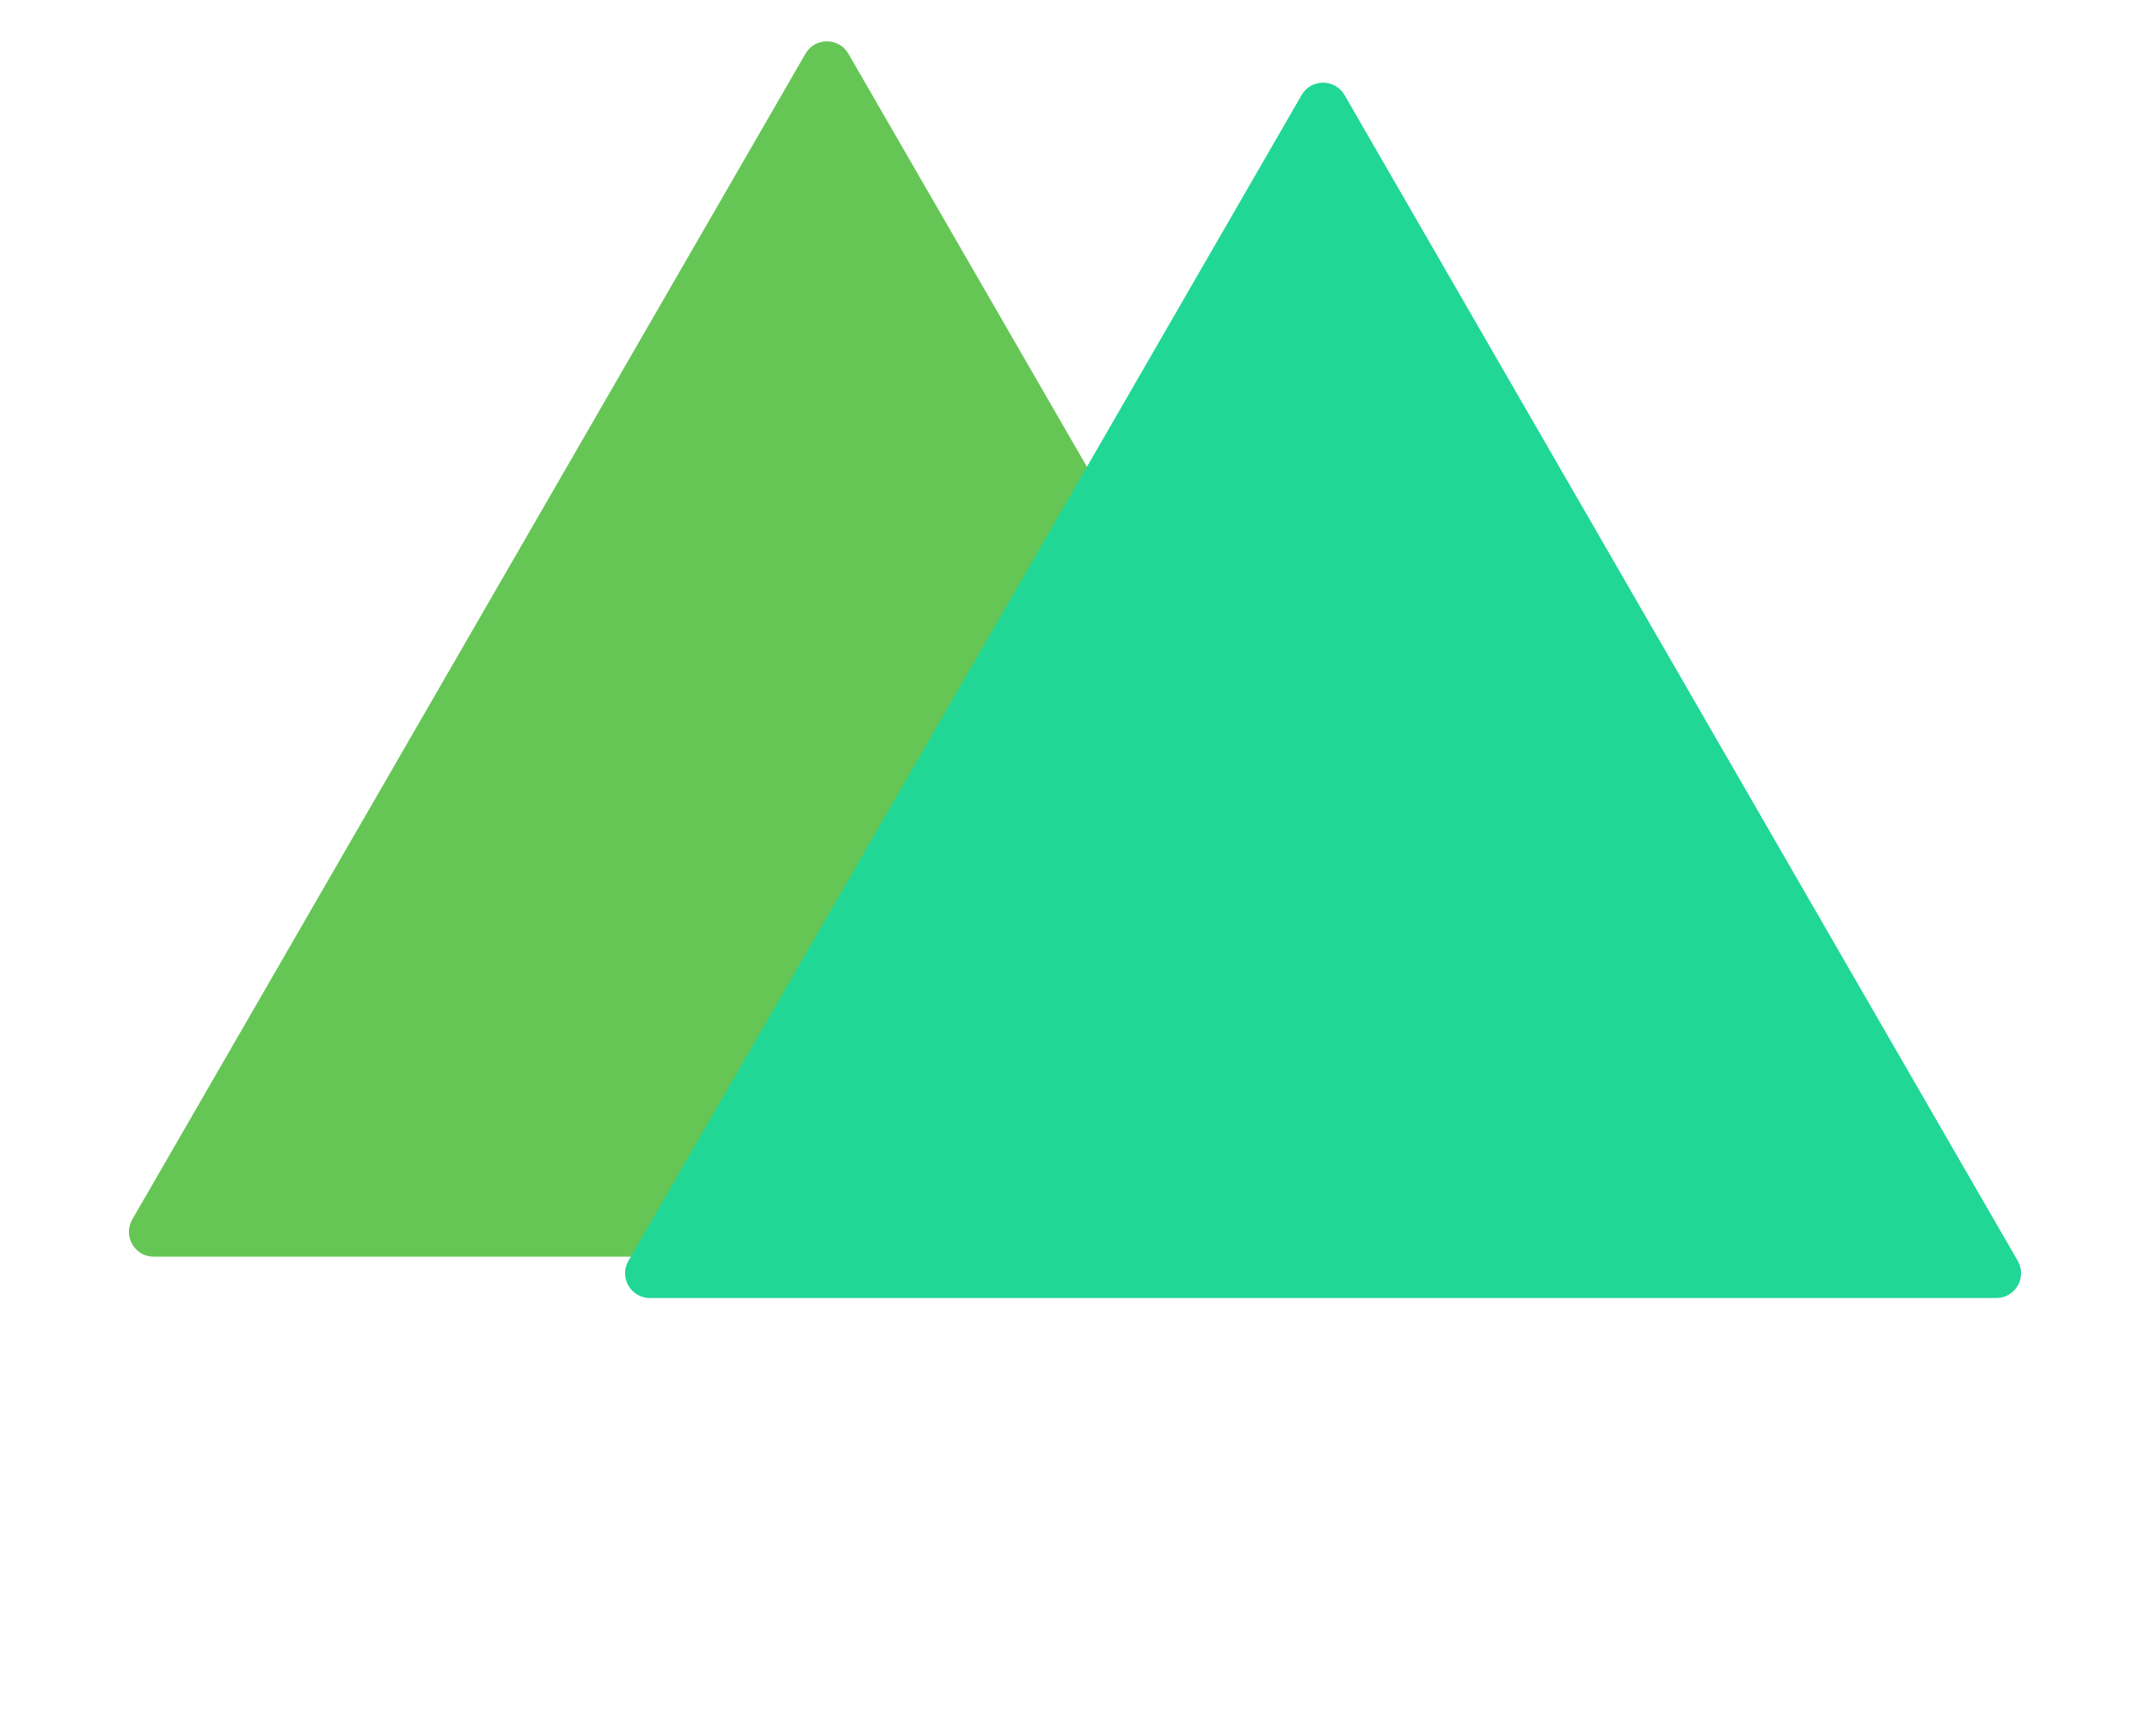 <svg width="260" height="210" viewBox="0 0 260 210" fill="none" xmlns="http://www.w3.org/2000/svg">
<g filter="url(#filter0_d_1_4)">
<path d="M97.402 9.5C98.557 7.5 101.443 7.5 102.598 9.5L184.004 150.5C185.159 152.5 183.716 155 181.406 155H18.594C16.284 155 14.841 152.5 15.995 150.5L97.402 9.5Z" fill="#65C655"/>
</g>
<g filter="url(#filter1_d_1_4)">
<path d="M157.402 14.5C158.557 12.5 161.443 12.5 162.598 14.5L244.004 155.5C245.159 157.5 243.716 160 241.406 160H78.594C76.284 160 74.841 157.5 75.996 155.5L157.402 14.5Z" fill="#20D795"/>
</g>
<defs>
<filter id="filter0_d_1_4" x="11.589" y="1" width="176.822" height="155" filterUnits="userSpaceOnUse" color-interpolation-filters="sRGB">
<feFlood flood-opacity="0" result="BackgroundImageFix"/>
<feColorMatrix in="SourceAlpha" type="matrix" values="0 0 0 0 0 0 0 0 0 0 0 0 0 0 0 0 0 0 127 0" result="hardAlpha"/>
<feOffset dy="-3"/>
<feGaussianBlur stdDeviation="2"/>
<feComposite in2="hardAlpha" operator="out"/>
<feColorMatrix type="matrix" values="0 0 0 0 0.396 0 0 0 0 0.776 0 0 0 0 0.333 0 0 0 0.25 0"/>
<feBlend mode="normal" in2="BackgroundImageFix" result="effect1_dropShadow_1_4"/>
<feBlend mode="normal" in="SourceGraphic" in2="effect1_dropShadow_1_4" result="shape"/>
</filter>
<filter id="filter1_d_1_4" x="65.589" y="-2.38419e-06" width="188.822" height="167" filterUnits="userSpaceOnUse" color-interpolation-filters="sRGB">
<feFlood flood-opacity="0" result="BackgroundImageFix"/>
<feColorMatrix in="SourceAlpha" type="matrix" values="0 0 0 0 0 0 0 0 0 0 0 0 0 0 0 0 0 0 127 0" result="hardAlpha"/>
<feOffset dy="-3"/>
<feGaussianBlur stdDeviation="5"/>
<feComposite in2="hardAlpha" operator="out"/>
<feColorMatrix type="matrix" values="0 0 0 0 0.125 0 0 0 0 0.843 0 0 0 0 0.584 0 0 0 0.25 0"/>
<feBlend mode="normal" in2="BackgroundImageFix" result="effect1_dropShadow_1_4"/>
<feBlend mode="normal" in="SourceGraphic" in2="effect1_dropShadow_1_4" result="shape"/>
</filter>
</defs>
</svg>

